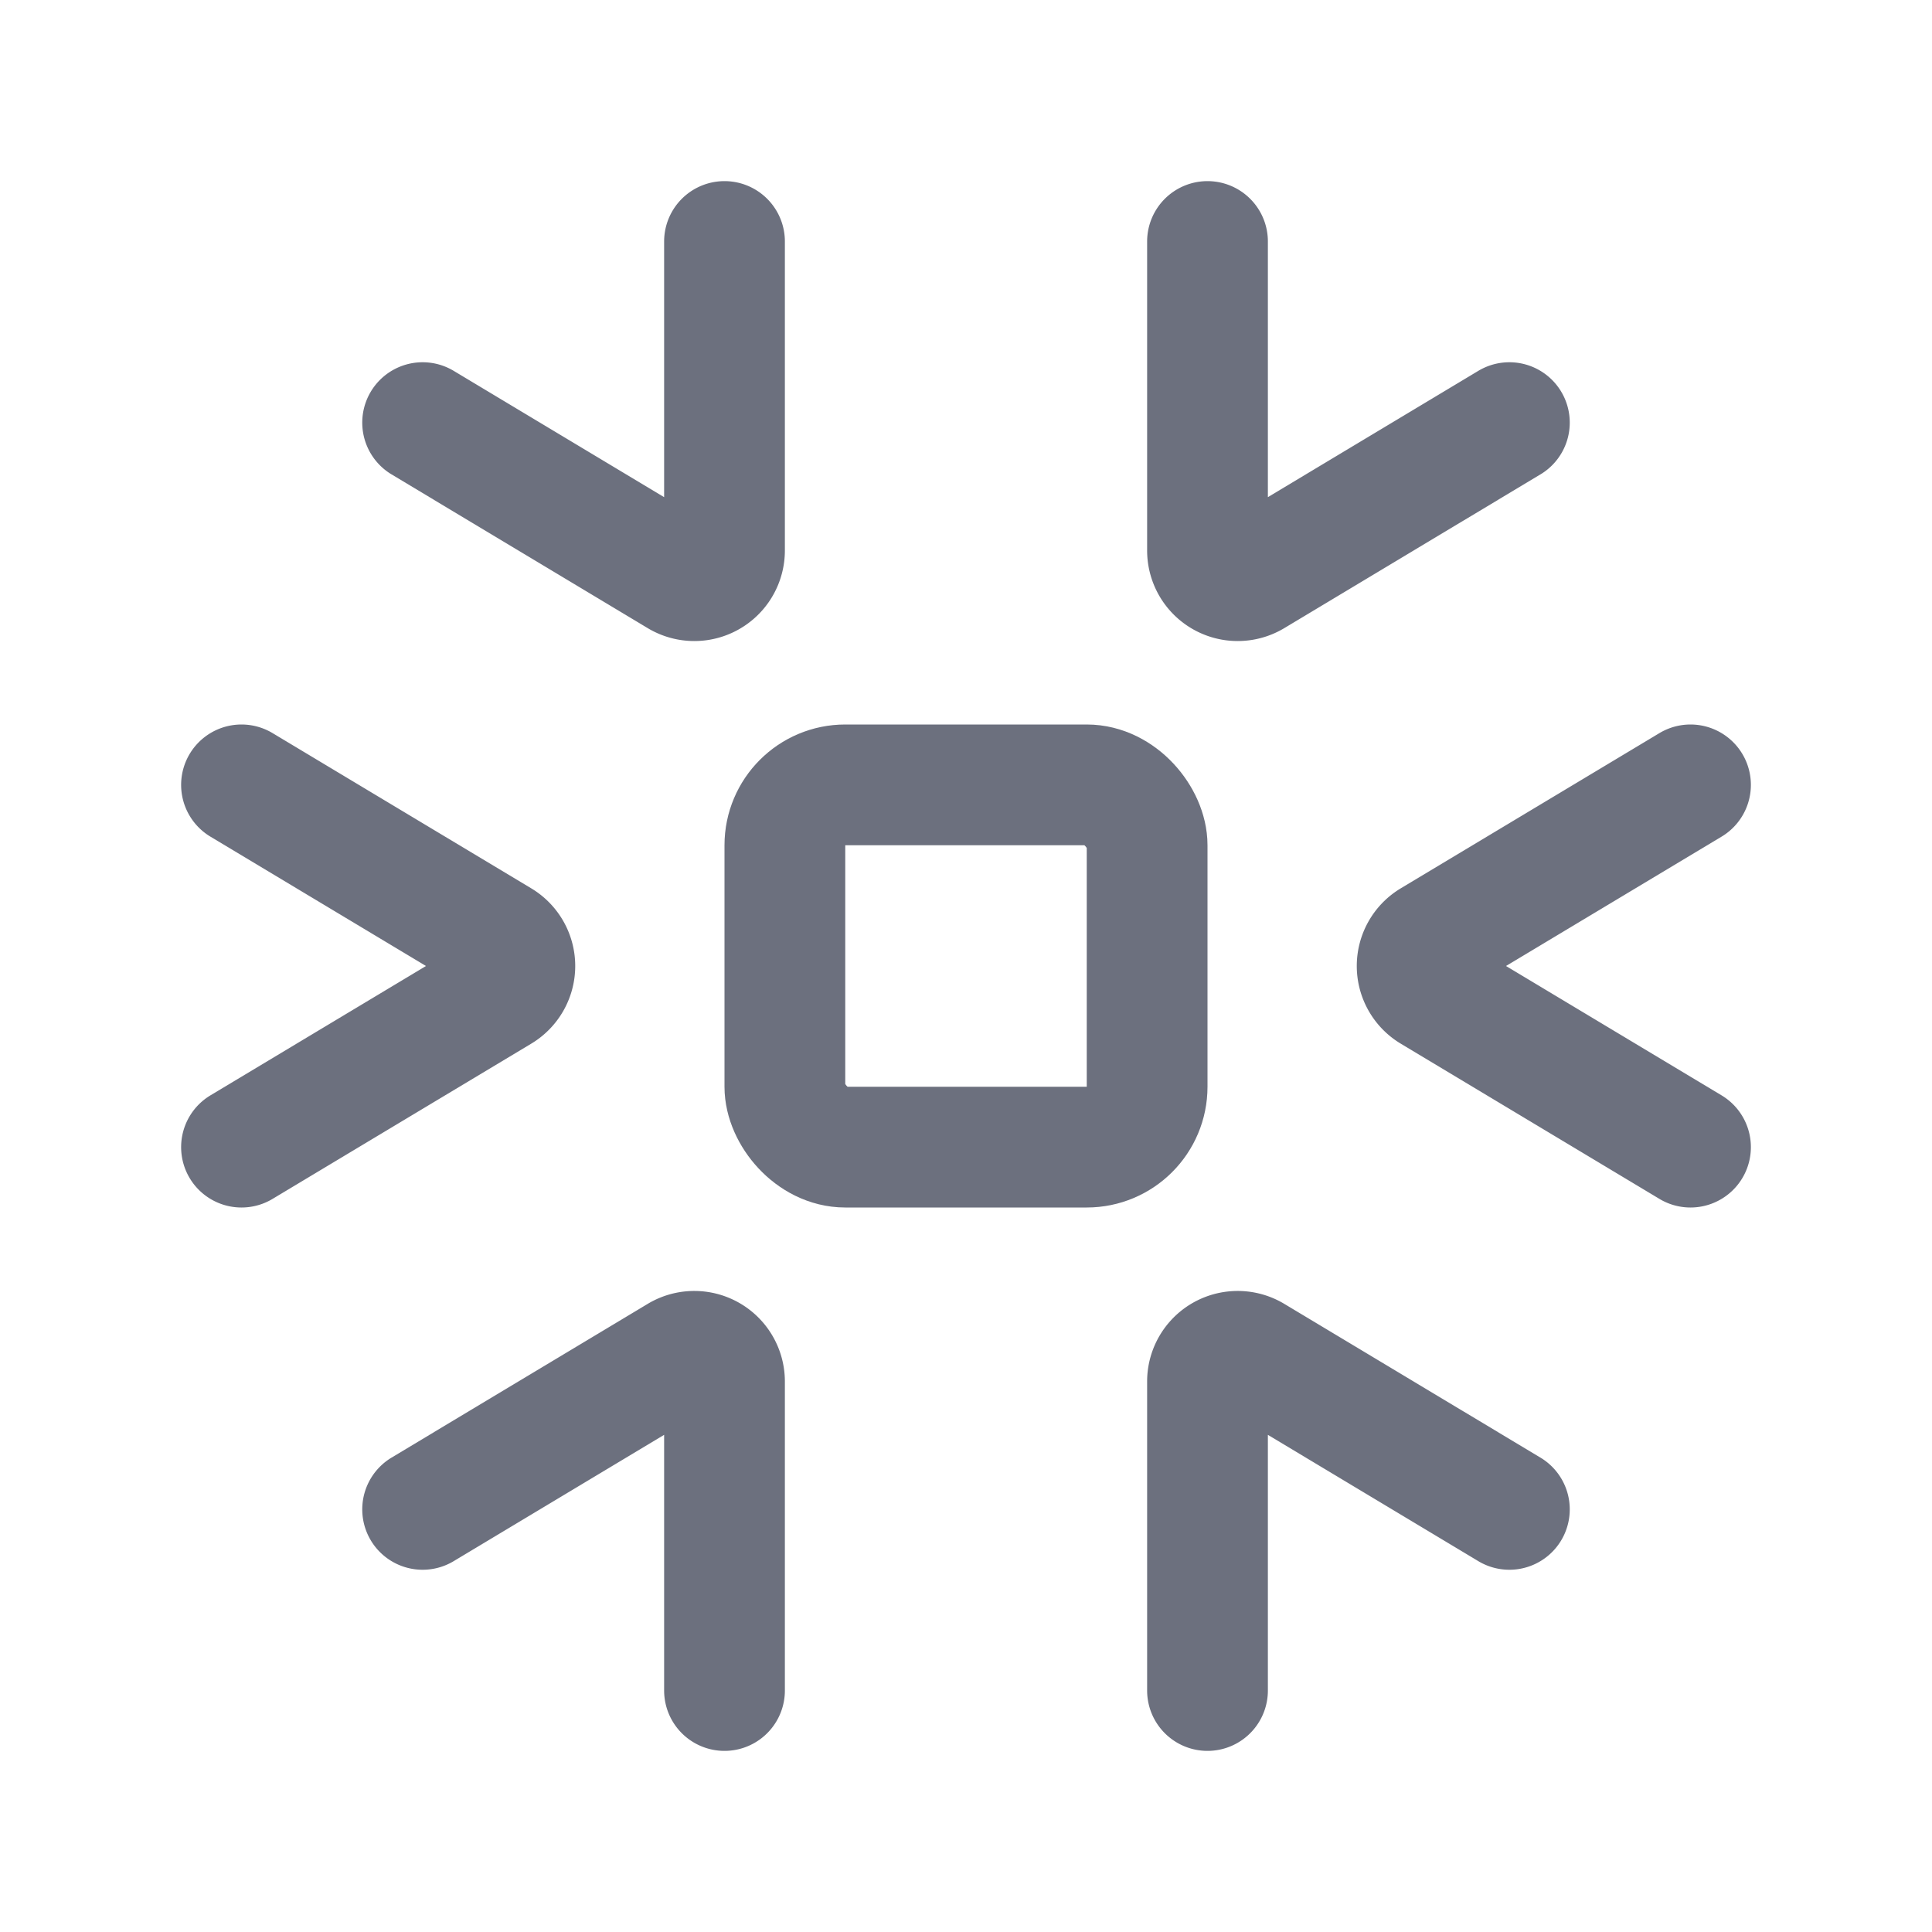 <svg width="16" height="16" viewBox="0 0 16 16" fill="none" xmlns="http://www.w3.org/2000/svg"><rect x="6.5" y="6.5" width="3" height="3" rx=".5" stroke="#6C707E"/><path d="M14 6.5l-2.143 1.286a.25.25 0 0 0 0 .428L14 9.5M10 2v2.558a.25.25 0 0 0 .379.215L12.5 3.5M10 14v-2.559a.25.25 0 0 1 .379-.214L12.5 12.5M2 6.5l2.143 1.286a.25.25 0 0 1 0 .428L2 9.5M6 2v2.558a.25.25 0 0 1-.379.215L3.5 3.5M6 14v-2.559a.25.25 0 0 0-.379-.214L3.5 12.5" stroke="#6C707E" stroke-linecap="round"/></svg>